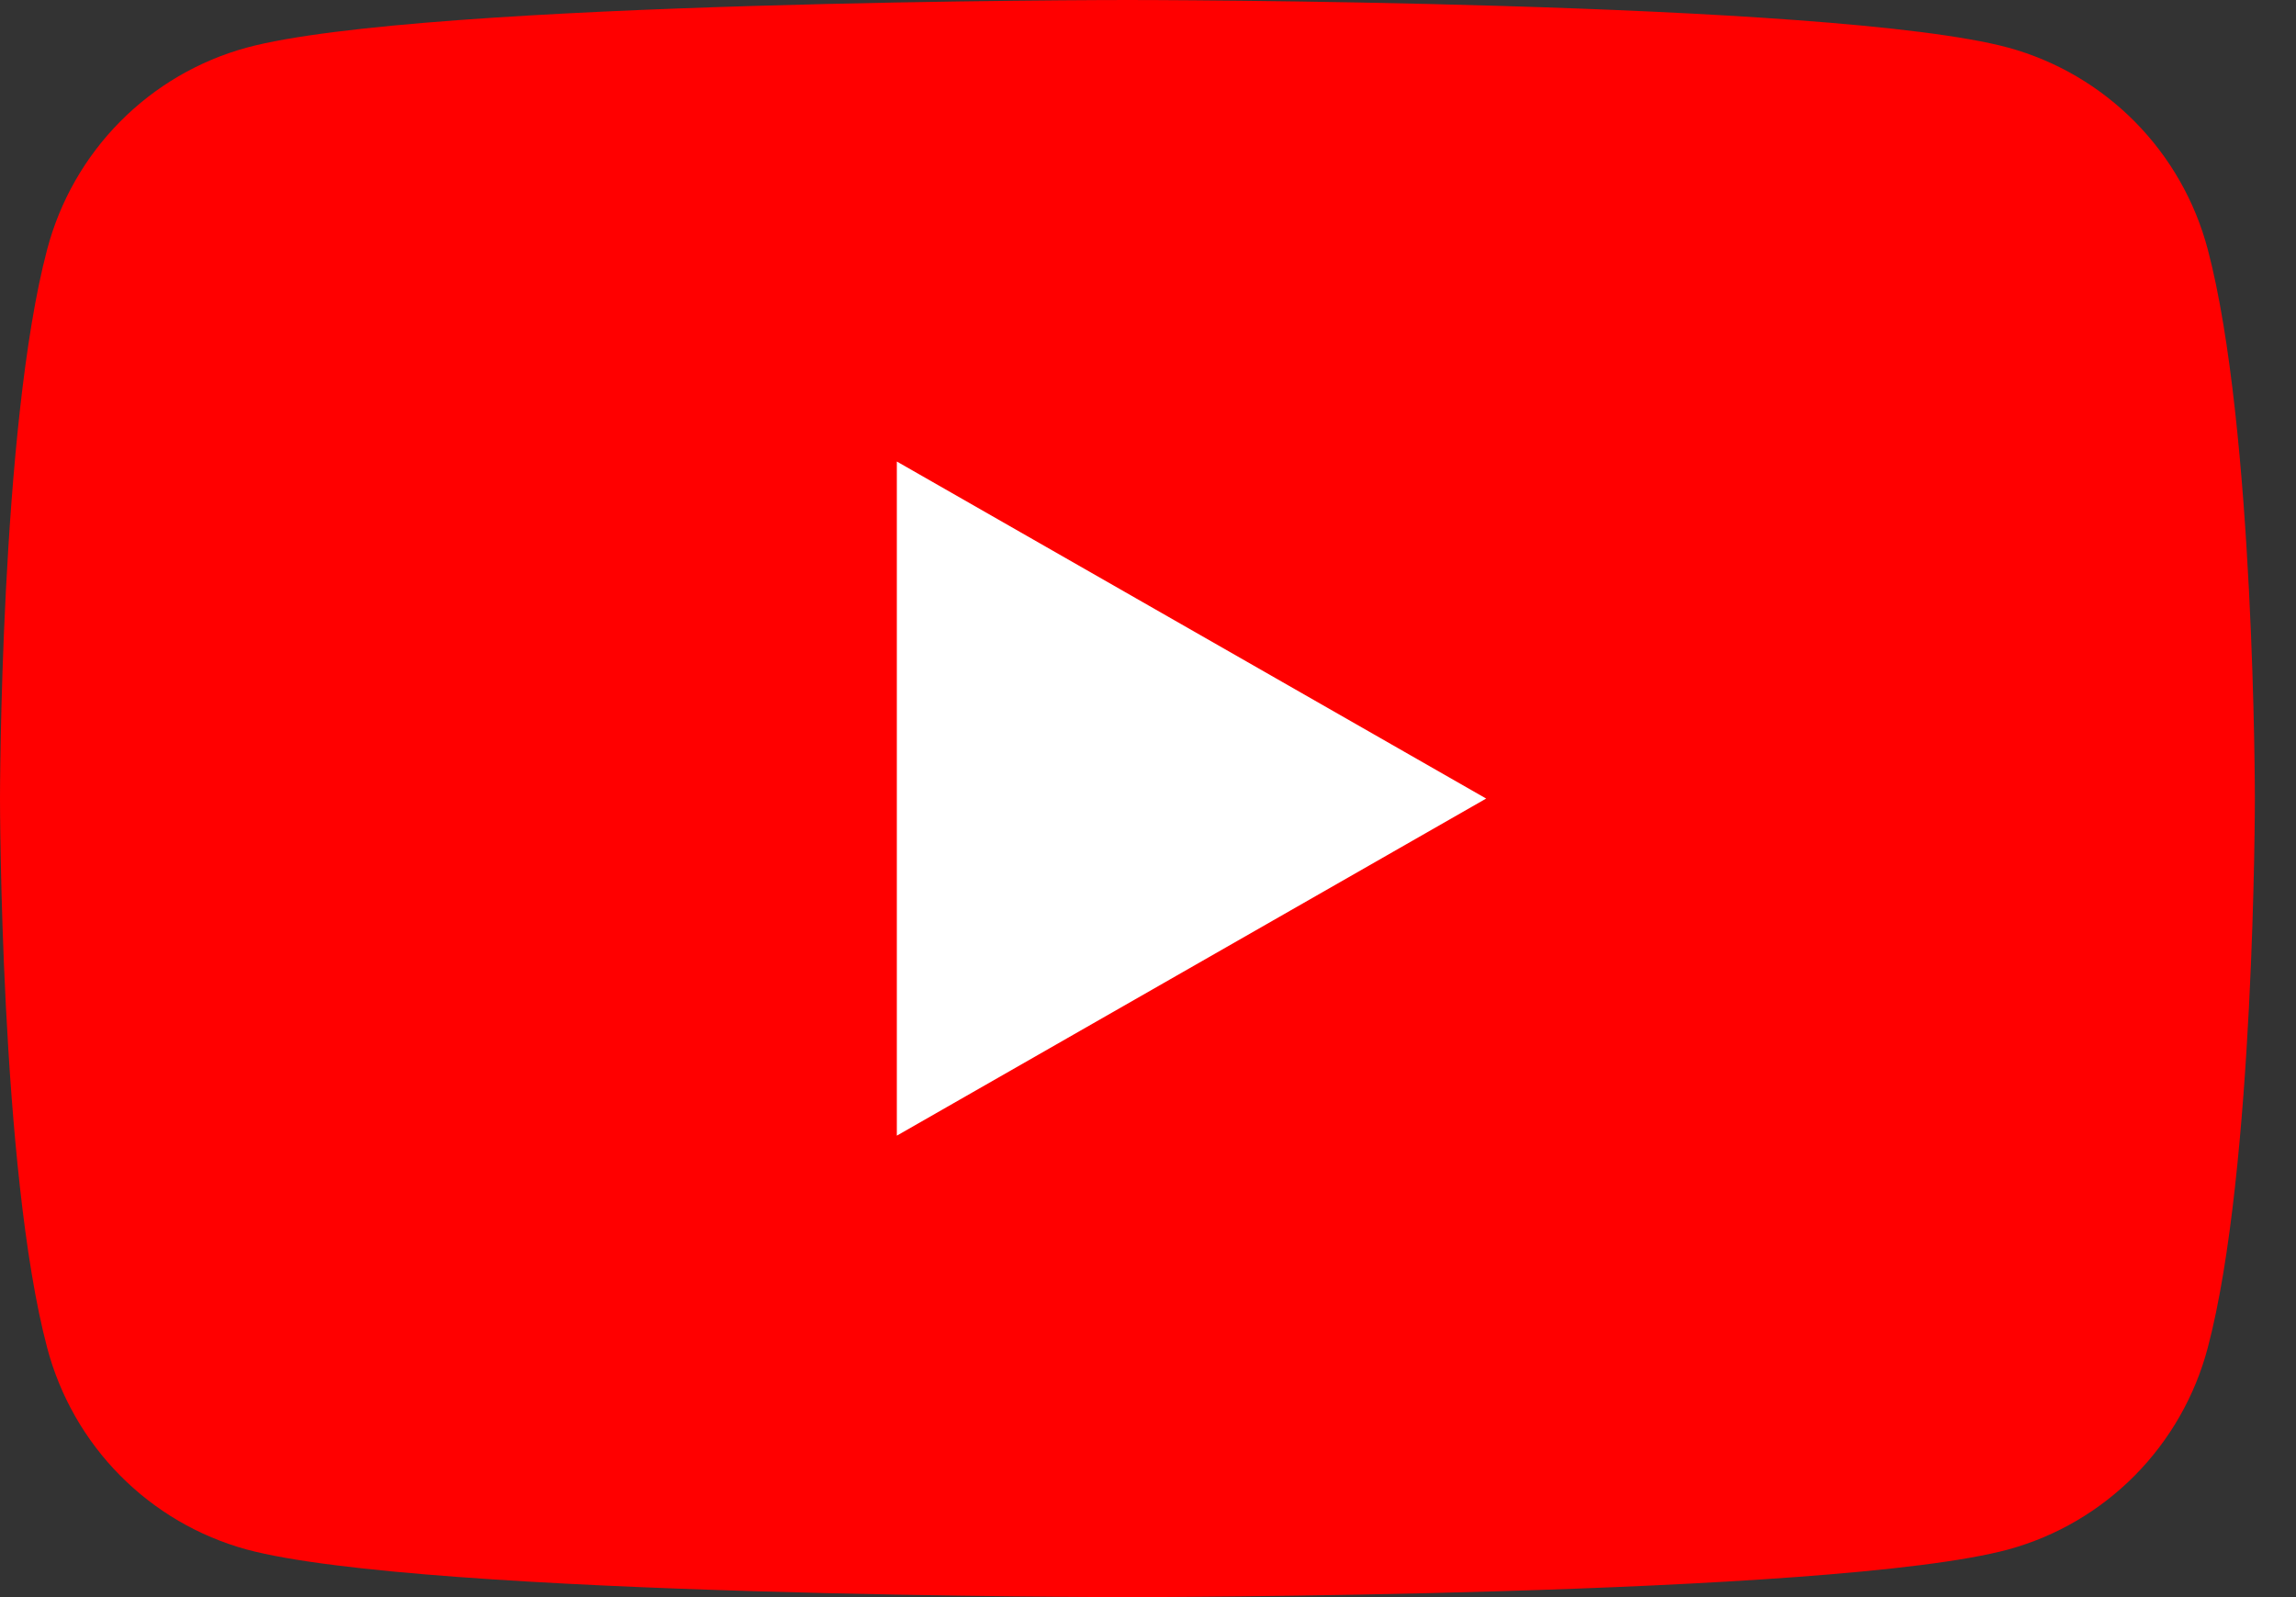 <svg width="46" height="32" viewBox="0 0 46 32" fill="none" xmlns="http://www.w3.org/2000/svg">
<rect x="0" y="0" width="46" height="32" fill="#333333" stroke="none"/>
<g id="Frame" clip-path="url(#clip0_1_53)">
<path id="Vector" d="M44.232 4.996C43.977 4.03 43.473 3.148 42.772 2.439C42.071 1.73 41.197 1.218 40.238 0.955C36.706 0 22.588 0 22.588 0C22.588 0 8.471 0 4.939 0.955C3.979 1.218 3.105 1.73 2.404 2.439C1.703 3.148 1.2 4.03 0.945 4.996C0 8.563 0 16 0 16C0 16 0 23.438 0.945 27.004C1.2 27.97 1.703 28.852 2.404 29.561C3.105 30.27 3.979 30.782 4.939 31.045C8.471 32 22.588 32 22.588 32C22.588 32 36.706 32 40.238 31.045C41.197 30.782 42.071 30.27 42.772 29.561C43.473 28.852 43.977 27.97 44.232 27.004C45.176 23.438 45.176 16 45.176 16C45.176 16 45.176 8.563 44.232 4.996Z" fill="#FF0000"/>
<path id="Vector_2" d="M17.968 22.754L29.775 16L17.968 9.247V22.754Z" fill="white"/>
</g>
<defs>
<clipPath id="clip0_1_53">
<rect width="45.176" height="32" fill="white"/>
</clipPath>
</defs>
</svg>

